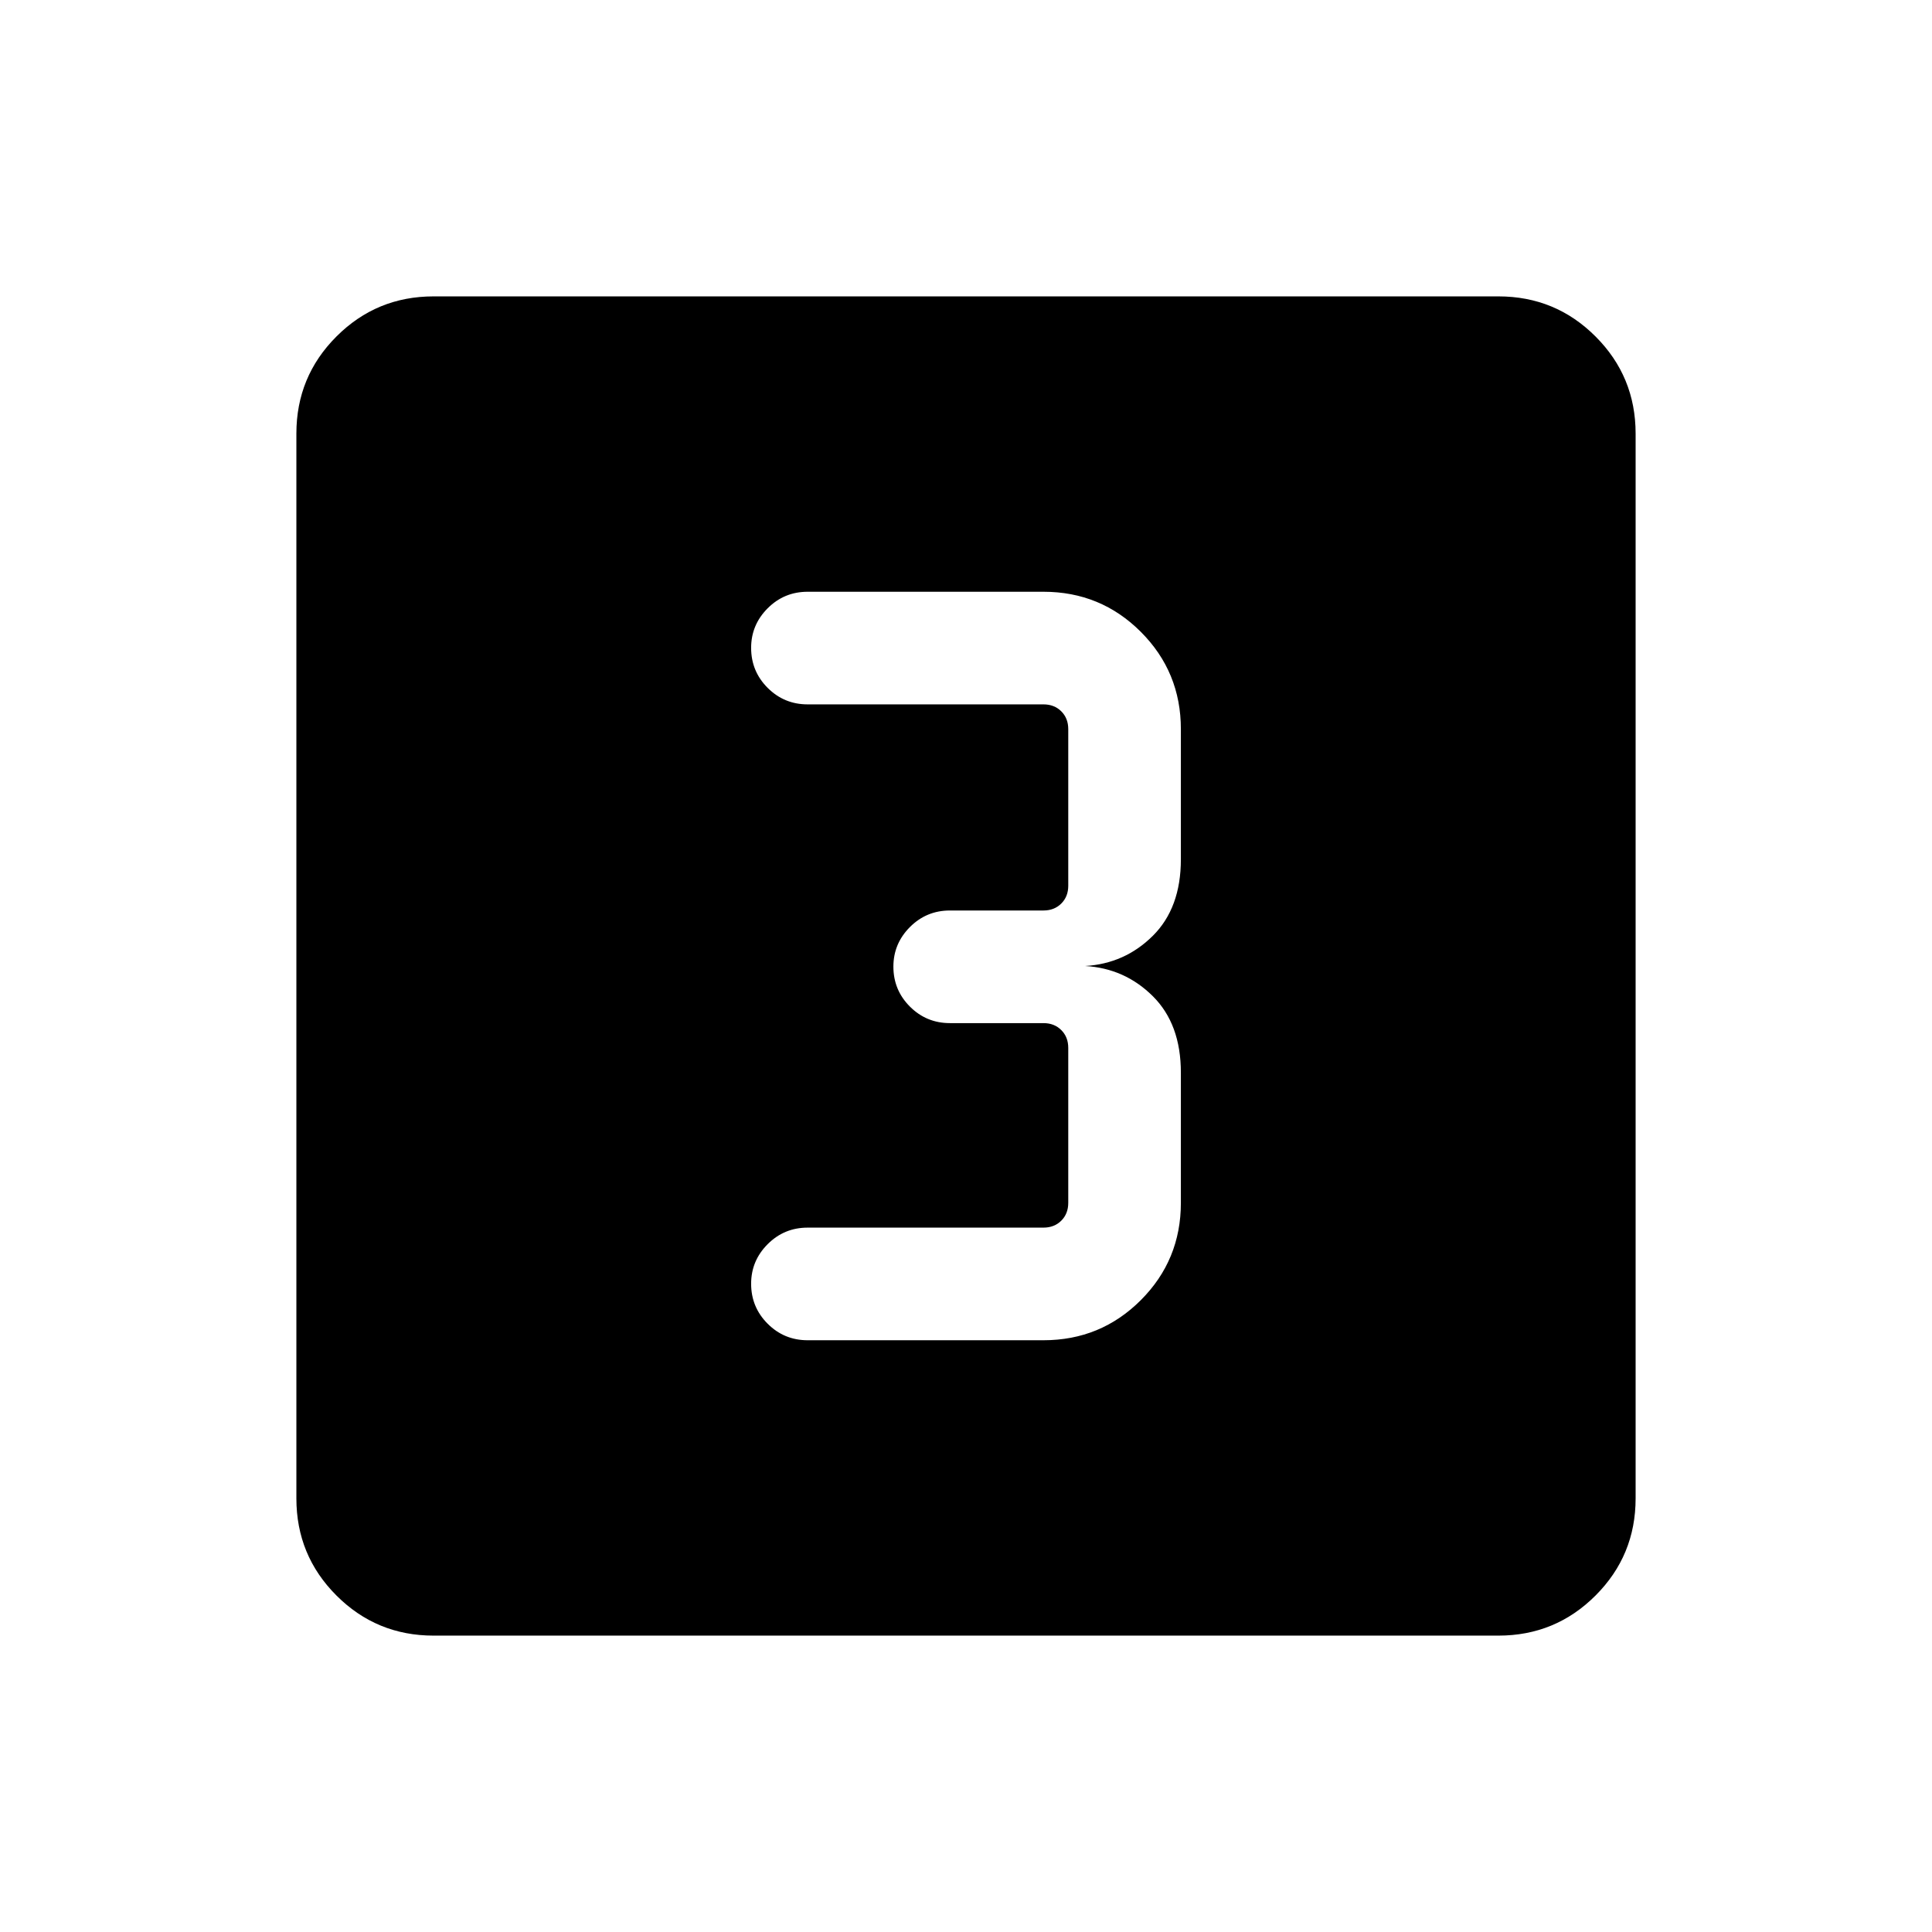 <svg xmlns="http://www.w3.org/2000/svg" height="24" viewBox="0 -960 960 960" width="24"><path d="M518.5-294.04q28.44 0 48.35-19.91 19.92-19.92 19.92-48.36V-427q0-24.15-13.94-38-13.94-13.85-33.64-15 19.7-1.15 33.64-15 13.94-13.85 13.94-38v-64.69q0-28.44-19.92-48.36-19.91-19.91-48.35-19.91H401.31q-11.66 0-19.87 8.22-8.21 8.23-8.21 19.66 0 11.66 8.21 19.87t19.87 8.21H518.5q5.38 0 8.85 3.46 3.46 3.46 3.46 8.85v77.81q0 5.38-3.46 8.84-3.47 3.46-8.85 3.46H472q-11.65 0-19.87 8.23-8.21 8.23-8.21 19.66 0 11.65 8.21 19.86 8.22 8.21 19.87 8.21h46.5q5.38 0 8.85 3.47 3.46 3.46 3.46 8.84v77q0 5.39-3.46 8.85-3.47 3.46-8.85 3.46H401.31q-11.66 0-19.87 8.23-8.21 8.22-8.21 19.65 0 11.66 8.21 19.87t19.87 8.21H518.5ZM215.45-147.27q-28.35 0-48.26-19.92-19.92-19.91-19.92-48.26v-529.1q0-28.35 19.92-48.26 19.91-19.92 48.26-19.92h529.1q28.35 0 48.26 19.92 19.92 19.91 19.92 48.26v529.1q0 28.35-19.92 48.26-19.91 19.92-48.26 19.92h-529.1Z"/></svg>